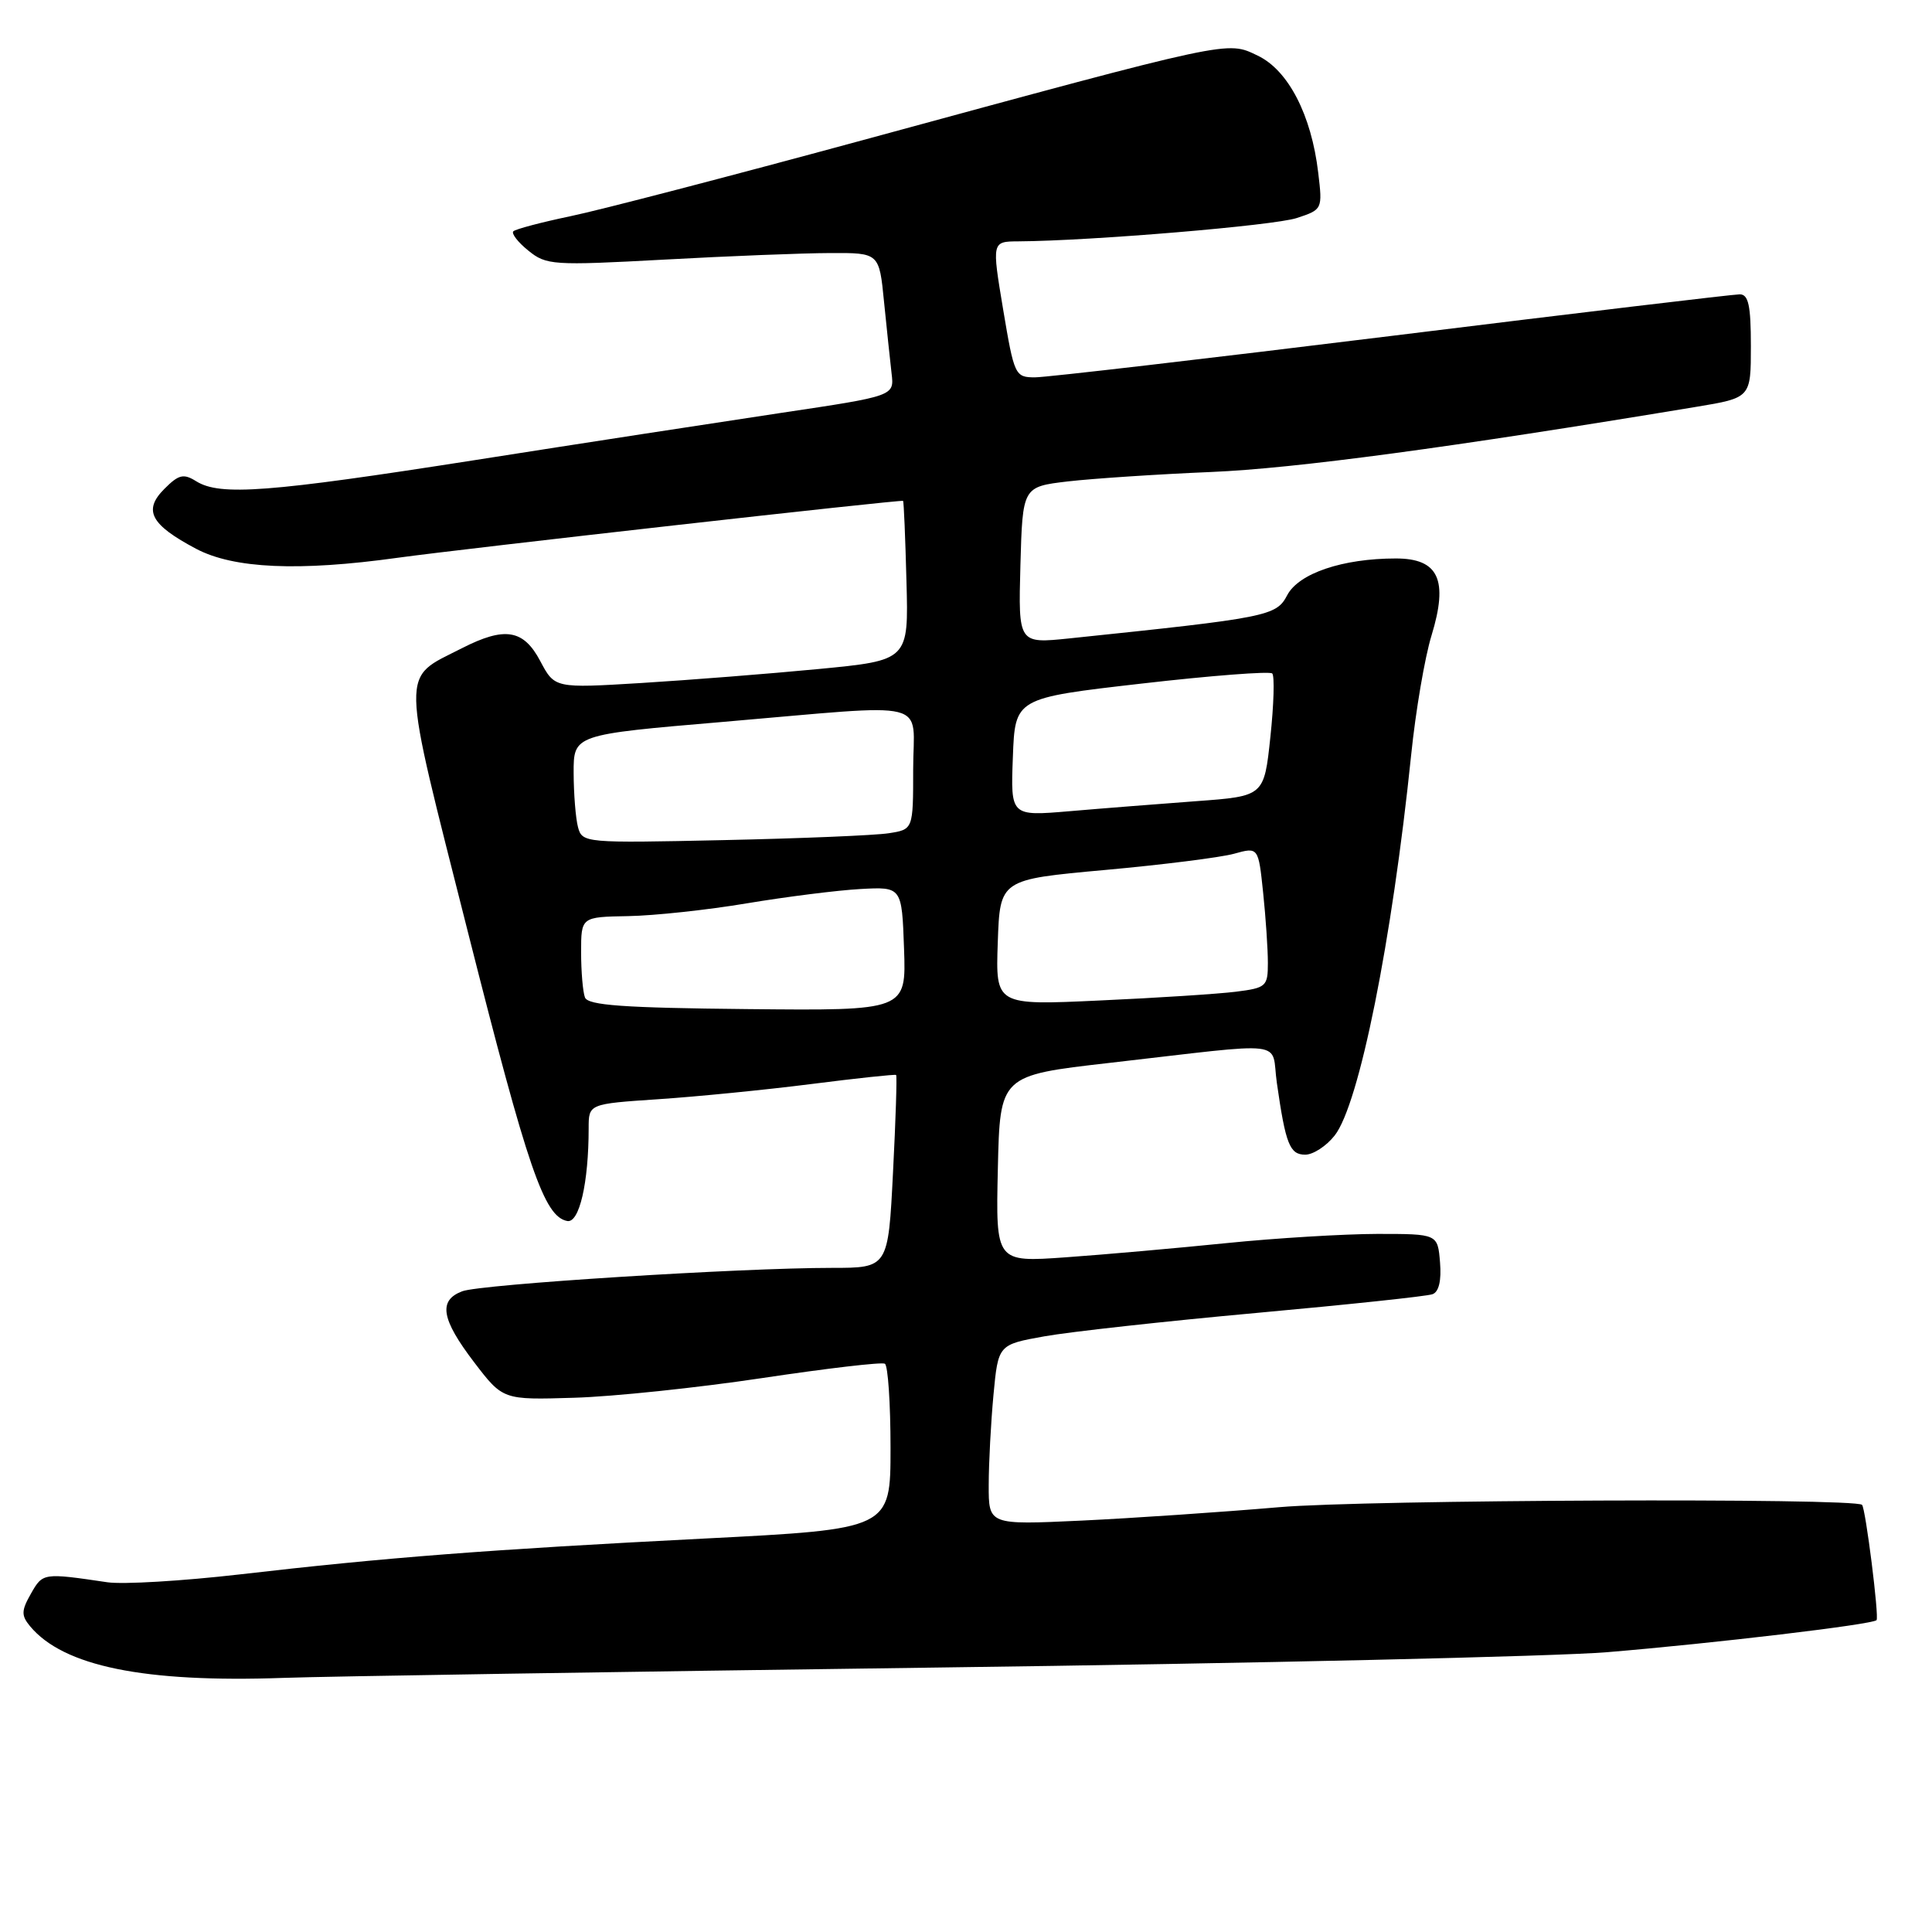 <?xml version="1.0" encoding="UTF-8" standalone="no"?>
<!DOCTYPE svg PUBLIC "-//W3C//DTD SVG 1.1//EN" "http://www.w3.org/Graphics/SVG/1.1/DTD/svg11.dtd" >
<svg xmlns="http://www.w3.org/2000/svg" xmlns:xlink="http://www.w3.org/1999/xlink" version="1.1" viewBox="0 0 256 256">
 <g >
 <path fill="currentColor"
d=" M 124.00 220.96 C 166.07 220.41 206.12 219.49 213.00 218.92 C 227.10 217.75 248.08 215.26 248.65 214.68 C 249.02 214.31 247.20 199.86 246.73 199.40 C 245.77 198.46 180.92 198.72 169.50 199.71 C 161.80 200.37 149.99 201.17 143.25 201.49 C 131.00 202.06 131.00 202.06 131.01 196.78 C 131.01 193.88 131.30 188.50 131.64 184.83 C 132.27 178.17 132.27 178.17 138.39 177.07 C 141.75 176.47 154.40 175.07 166.50 173.97 C 178.60 172.87 189.09 171.76 189.81 171.49 C 190.66 171.19 191.01 169.68 190.81 167.26 C 190.50 163.50 190.50 163.50 182.50 163.50 C 178.10 163.51 169.10 164.05 162.50 164.72 C 155.90 165.39 146.32 166.24 141.22 166.60 C 131.94 167.26 131.94 167.26 132.22 154.88 C 132.50 142.50 132.50 142.50 147.00 140.84 C 171.24 138.07 168.36 137.72 169.19 143.49 C 170.35 151.62 170.90 153.00 172.95 153.00 C 174.00 153.00 175.75 151.86 176.85 150.46 C 180.10 146.33 184.44 124.72 186.99 100.00 C 187.58 94.22 188.79 87.12 189.68 84.22 C 191.94 76.83 190.63 74.00 184.96 74.00 C 177.90 74.00 172.08 75.97 170.56 78.87 C 169.11 81.64 168.02 81.85 141.71 84.59 C 134.93 85.29 134.93 85.29 135.21 74.90 C 135.50 64.50 135.50 64.50 141.50 63.79 C 144.80 63.41 153.35 62.84 160.50 62.54 C 171.55 62.08 192.25 59.30 224.75 53.91 C 232.00 52.71 232.00 52.71 232.00 45.85 C 232.00 40.47 231.68 39.00 230.52 39.00 C 229.71 39.00 208.98 41.47 184.45 44.50 C 159.93 47.52 138.64 50.00 137.15 50.00 C 134.50 50.00 134.39 49.76 132.92 41.00 C 131.42 32.00 131.42 32.00 134.96 31.98 C 144.52 31.92 168.80 29.89 171.83 28.89 C 175.23 27.77 175.25 27.73 174.67 22.88 C 173.77 15.23 170.70 9.30 166.65 7.37 C 162.53 5.40 163.51 5.19 114.06 18.64 C 96.76 23.34 79.45 27.85 75.58 28.65 C 71.71 29.46 68.31 30.36 68.02 30.65 C 67.74 30.94 68.62 32.09 70.00 33.20 C 72.38 35.14 73.23 35.20 88.00 34.40 C 96.53 33.93 106.42 33.54 110.00 33.53 C 116.50 33.50 116.50 33.50 117.14 40.00 C 117.50 43.58 117.95 47.84 118.14 49.49 C 118.50 52.47 118.50 52.47 103.50 54.71 C 95.25 55.95 76.95 58.76 62.84 60.98 C 35.57 65.25 29.16 65.74 26.00 63.77 C 24.32 62.72 23.68 62.87 21.78 64.78 C 18.94 67.62 19.95 69.52 25.99 72.72 C 30.97 75.35 39.59 75.73 52.68 73.91 C 61.34 72.71 119.40 66.17 119.66 66.37 C 119.76 66.44 119.96 71.22 120.11 77.00 C 120.40 87.50 120.40 87.50 108.45 88.65 C 101.88 89.28 91.33 90.11 85.00 90.50 C 73.50 91.20 73.50 91.20 71.59 87.60 C 69.37 83.40 66.90 82.99 61.21 85.89 C 53.02 90.08 52.97 87.78 62.02 123.58 C 69.97 155.00 72.10 161.20 75.16 161.79 C 76.76 162.10 78.00 156.73 78.00 149.50 C 78.00 146.27 78.00 146.27 87.25 145.65 C 92.34 145.31 101.45 144.41 107.50 143.64 C 113.55 142.87 118.61 142.33 118.74 142.44 C 118.87 142.55 118.69 148.35 118.33 155.32 C 117.69 168.00 117.69 168.00 110.22 168.00 C 98.04 168.00 63.68 170.17 61.25 171.10 C 58.05 172.31 58.46 174.78 62.82 180.50 C 66.64 185.50 66.64 185.50 76.07 185.21 C 81.26 185.06 92.47 183.88 101.00 182.60 C 109.53 181.32 116.84 180.46 117.25 180.70 C 117.66 180.93 118.00 185.95 118.00 191.86 C 118.00 202.61 118.00 202.61 93.25 203.87 C 64.76 205.32 51.05 206.38 31.74 208.62 C 24.18 209.49 16.30 209.96 14.24 209.66 C 5.72 208.40 5.67 208.41 4.11 211.15 C 2.82 213.42 2.80 214.05 3.98 215.48 C 8.39 220.79 19.10 222.98 37.50 222.33 C 43.00 222.13 81.92 221.52 124.00 220.96 Z  M 77.51 132.17 C 77.23 131.44 77.00 128.74 77.00 126.17 C 77.00 121.50 77.00 121.50 83.25 121.39 C 86.69 121.33 93.78 120.57 99.00 119.69 C 104.22 118.82 110.97 117.97 114.00 117.80 C 119.50 117.50 119.50 117.50 119.79 125.71 C 120.08 133.92 120.08 133.92 99.05 133.71 C 82.62 133.55 77.91 133.21 77.51 132.17 Z  M 132.21 124.87 C 132.50 116.54 132.50 116.54 146.38 115.28 C 154.01 114.59 161.71 113.62 163.50 113.13 C 166.74 112.23 166.74 112.23 167.37 118.26 C 167.72 121.58 168.00 125.77 168.00 127.59 C 168.00 130.71 167.78 130.90 163.75 131.41 C 161.41 131.70 153.29 132.23 145.71 132.57 C 131.92 133.21 131.92 133.21 132.21 124.87 Z  M 76.59 109.61 C 76.28 108.45 76.02 105.22 76.01 102.42 C 76.00 97.34 76.00 97.34 95.75 95.66 C 124.00 93.25 121.00 92.50 121.00 101.95 C 121.00 109.91 121.00 109.91 117.75 110.41 C 115.96 110.69 106.10 111.10 95.83 111.32 C 77.51 111.72 77.15 111.69 76.59 109.61 Z  M 134.21 100.32 C 134.50 92.50 134.50 92.50 151.25 90.58 C 160.46 89.52 168.26 88.92 168.58 89.24 C 168.90 89.57 168.79 93.36 168.33 97.67 C 167.50 105.50 167.50 105.50 158.50 106.16 C 153.55 106.53 145.99 107.12 141.71 107.49 C 133.91 108.15 133.91 108.15 134.21 100.32 Z "/>
</g>
</svg>